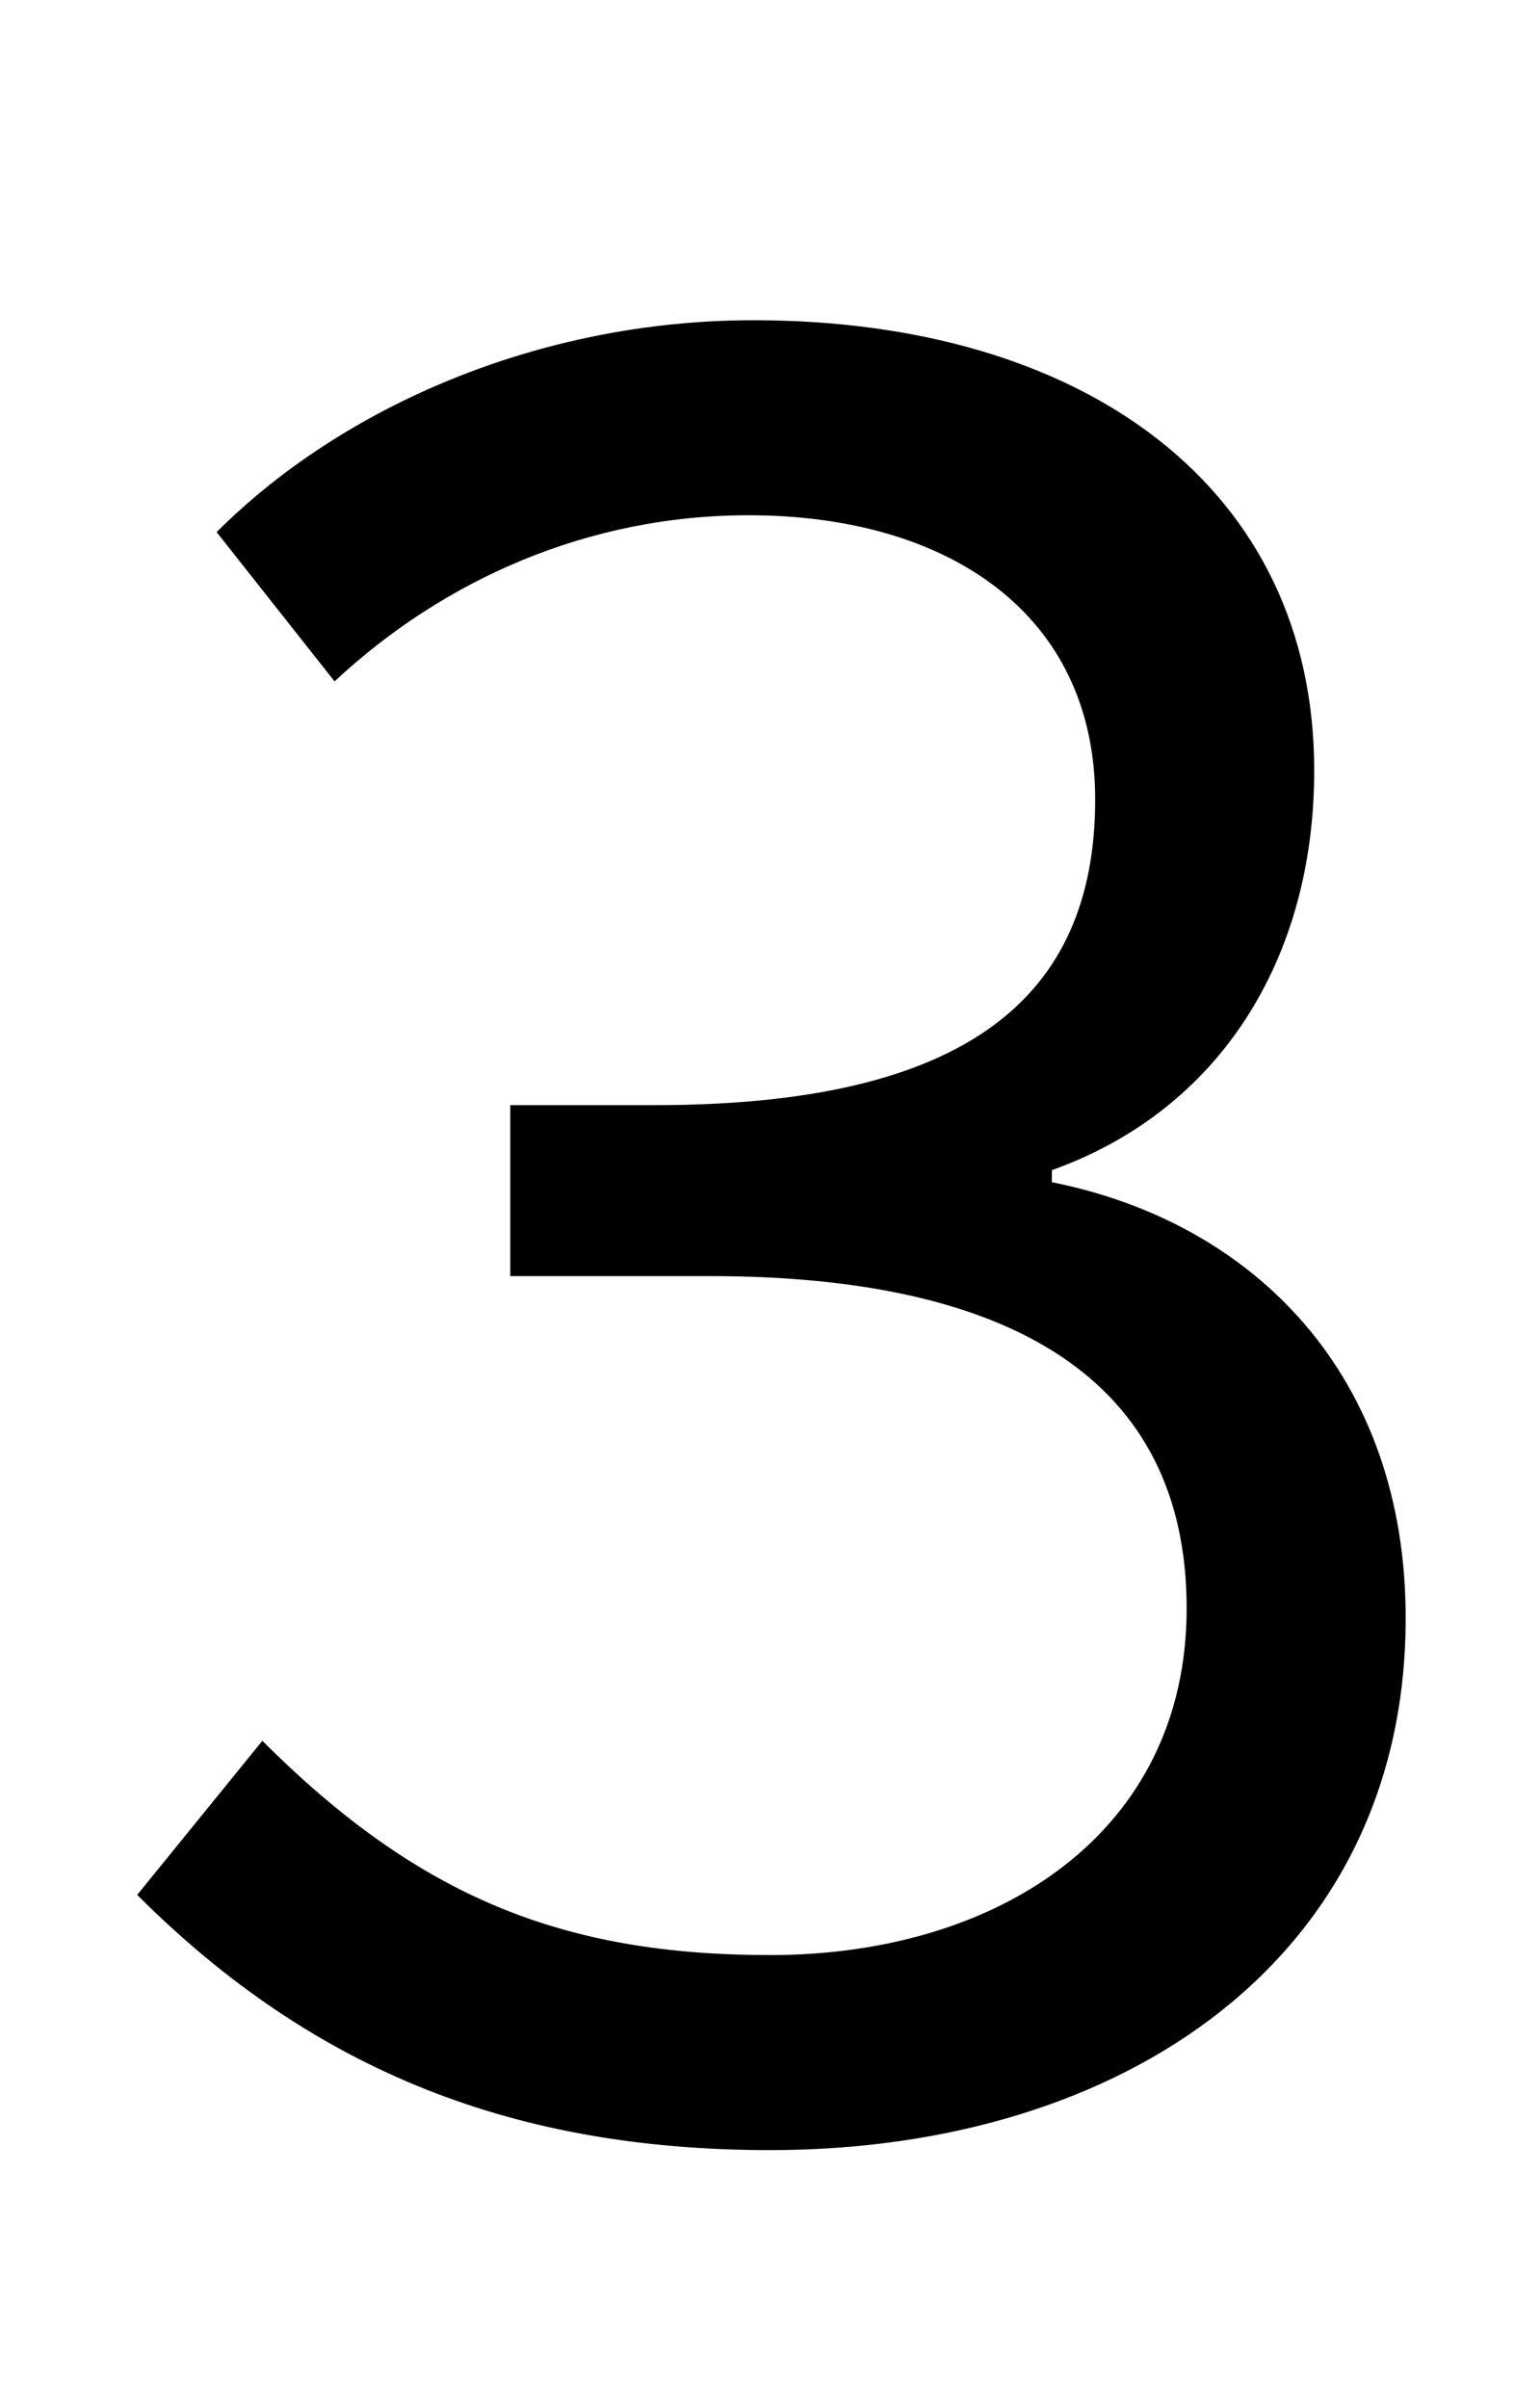 <?xml version="1.0" standalone="no"?>
<!DOCTYPE svg PUBLIC "-//W3C//DTD SVG 1.1//EN" "http://www.w3.org/Graphics/SVG/1.1/DTD/svg11.dtd" >
<svg xmlns="http://www.w3.org/2000/svg" xmlns:xlink="http://www.w3.org/1999/xlink" version="1.1" viewBox="-10 0 629 1000">
   <path fill="currentColor"
d="M310 893c-105 0 -189 -32 -263 -106l52 -64c65 65 125 89 211 89c95 0 173 -51 173 -144c0 -95 -73 -138 -198 -138h-83v-71h60c130 0 183 -45 183 -127c0 -77 -61 -118 -144 -118c-67 0 -127 27 -172 69l-49 -62c52 -52 134 -88 223 -88c138 0 233 70 233 187
c0 78 -39 141 -109 166v5c85 17 147 81 147 181c0 141 -117 221 -264 221z" />
</svg>
